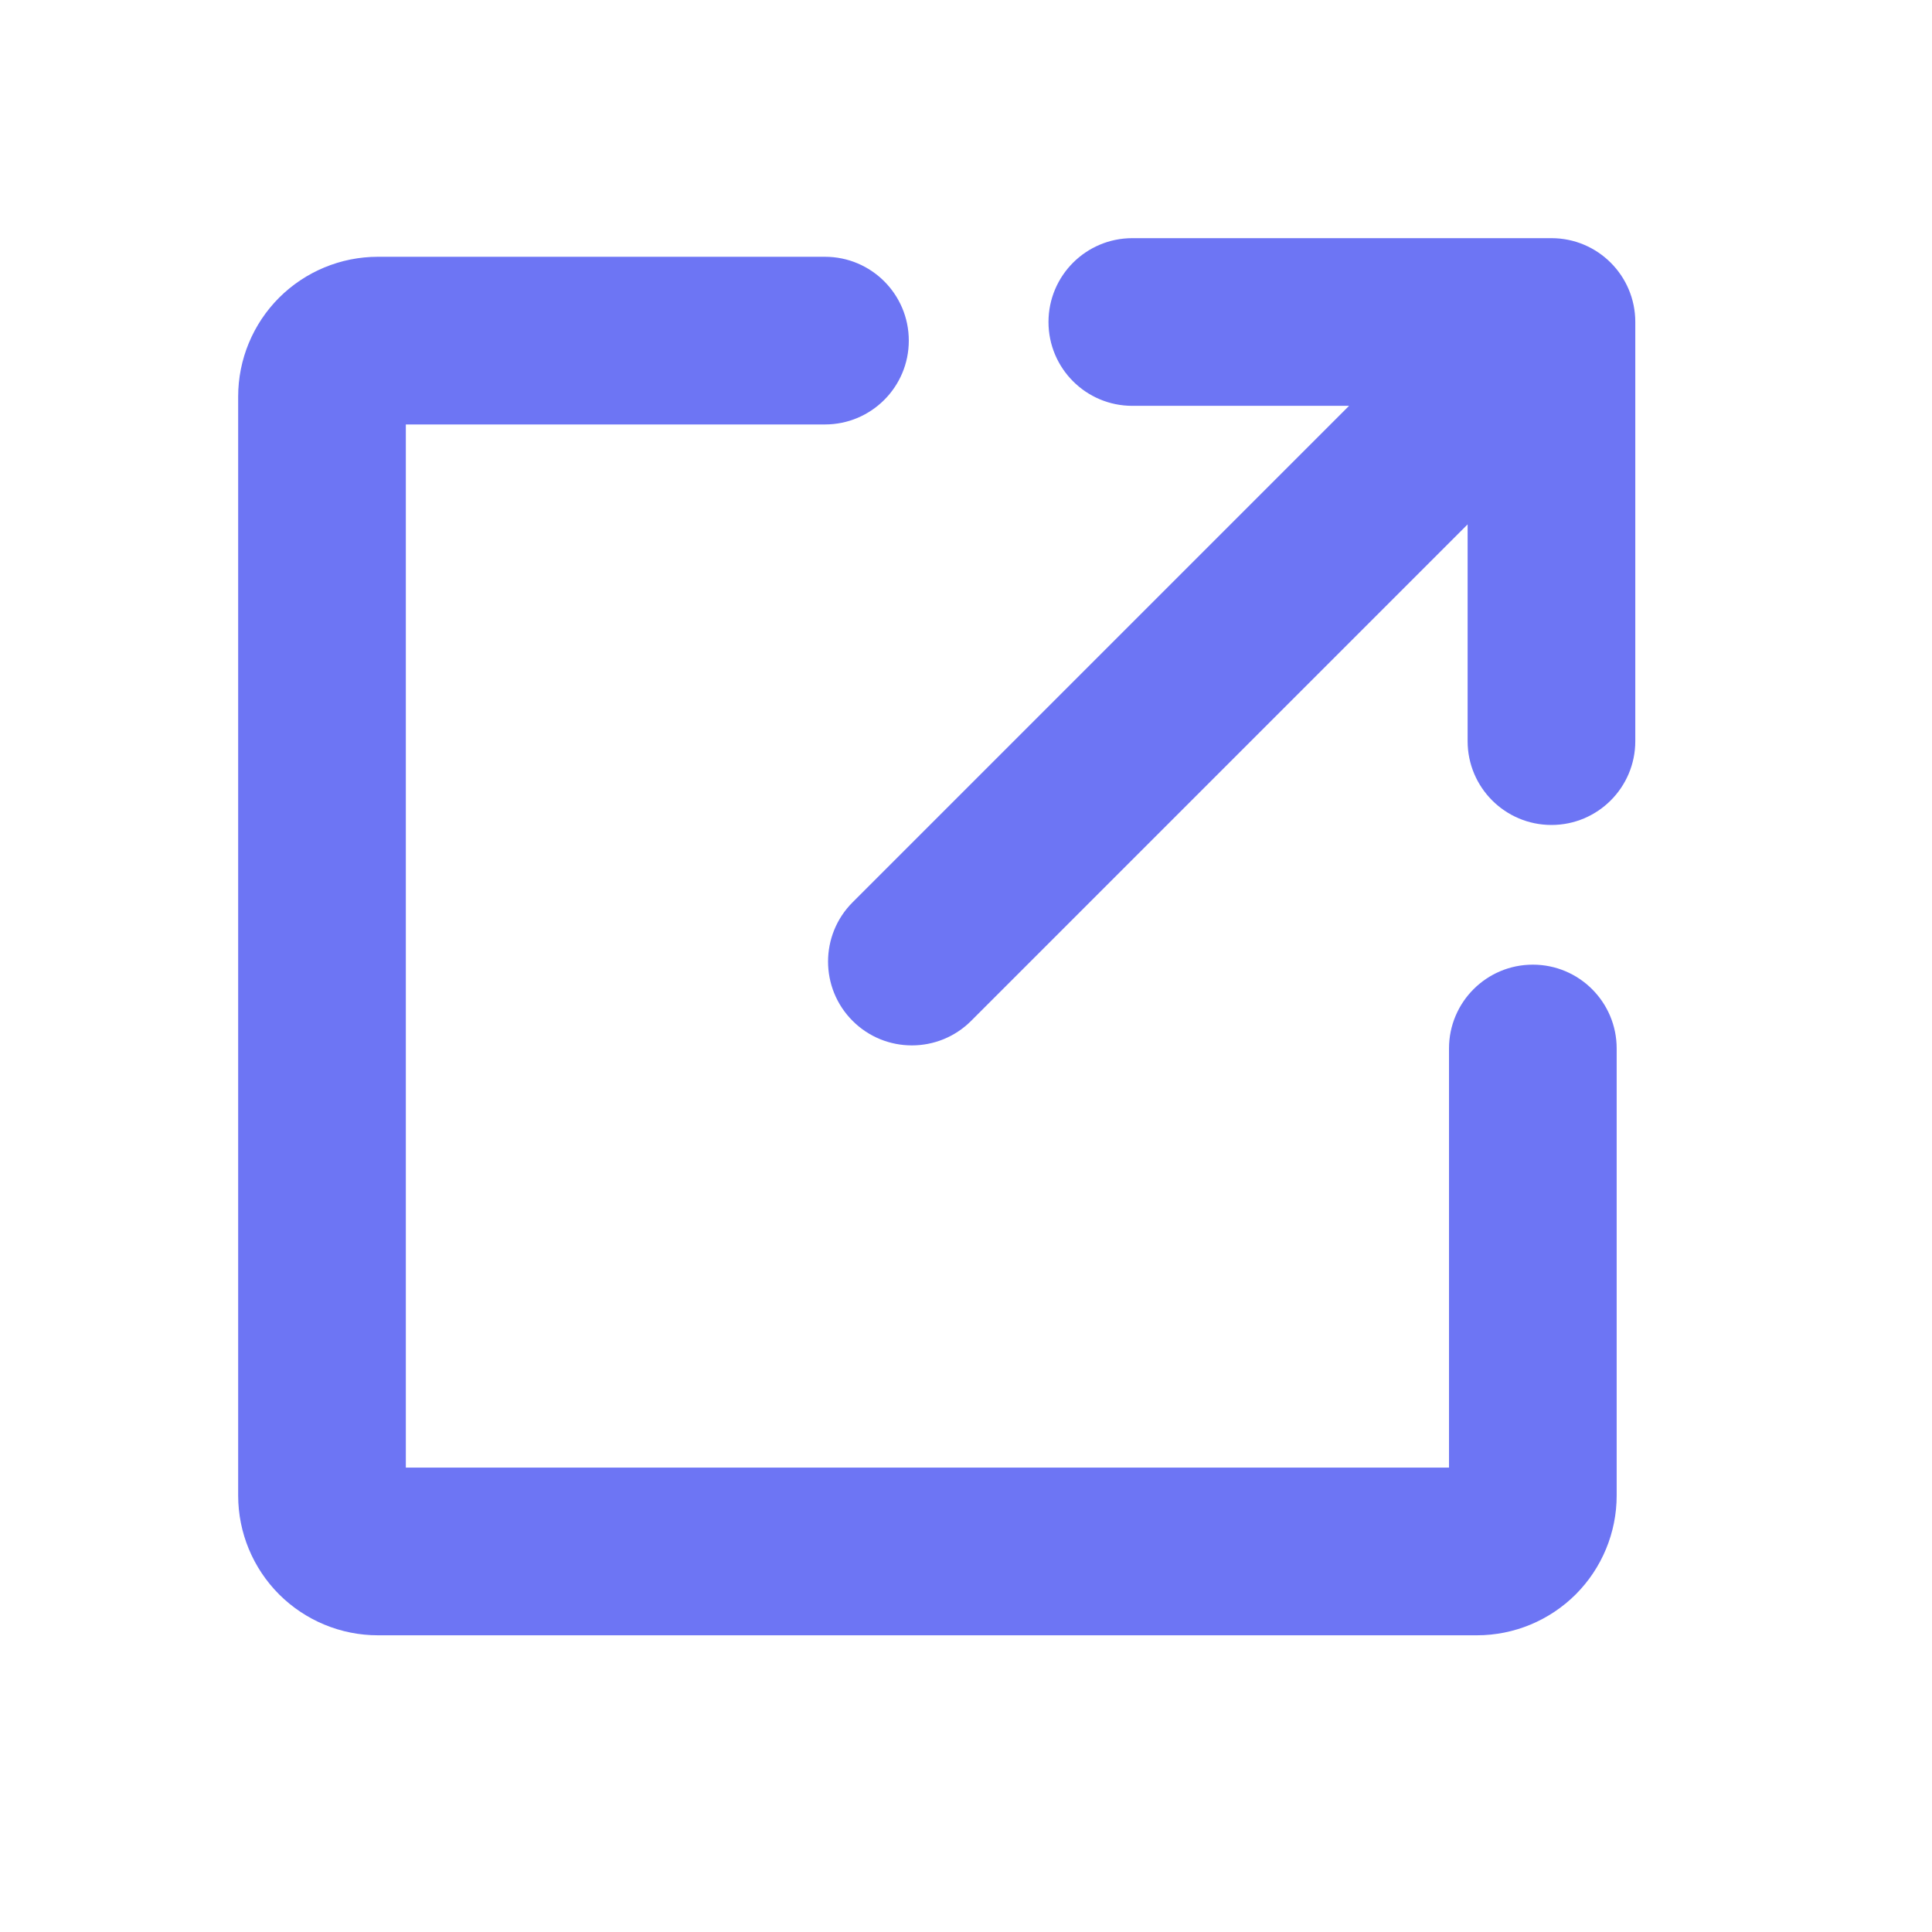 <svg width="33" height="33" viewBox="0 0 33 33" fill="none" xmlns="http://www.w3.org/2000/svg">
<path fill-rule="evenodd" clip-rule="evenodd" d="M17.909 5.5C17.909 4.709 18.55 4.068 19.341 4.068H26.5C27.291 4.068 27.932 4.709 27.932 5.5V12.659C27.932 13.45 27.291 14.091 26.5 14.091C25.709 14.091 25.068 13.45 25.068 12.659V8.957L16.588 17.437C16.029 17.996 15.122 17.996 14.563 17.437C14.004 16.878 14.004 15.971 14.563 15.412L23.043 6.932H19.341C18.55 6.932 17.909 6.291 17.909 5.5ZM6.932 7.25H14.091C14.882 7.25 15.523 6.609 15.523 5.818C15.523 5.027 14.882 4.386 14.091 4.386H6.454C5.822 4.386 5.215 4.638 4.767 5.085C4.32 5.533 4.068 6.14 4.068 6.773V25.545C4.068 26.178 4.32 26.785 4.767 27.233C5.215 27.68 5.822 27.932 6.454 27.932H25.227C25.86 27.932 26.467 27.68 26.915 27.233C27.362 26.785 27.614 26.178 27.614 25.545V17.909C27.614 17.118 26.973 16.477 26.182 16.477C25.391 16.477 24.75 17.118 24.75 17.909V25.068H6.932V7.25Z" fill="#6D75F4"/>
</svg>
